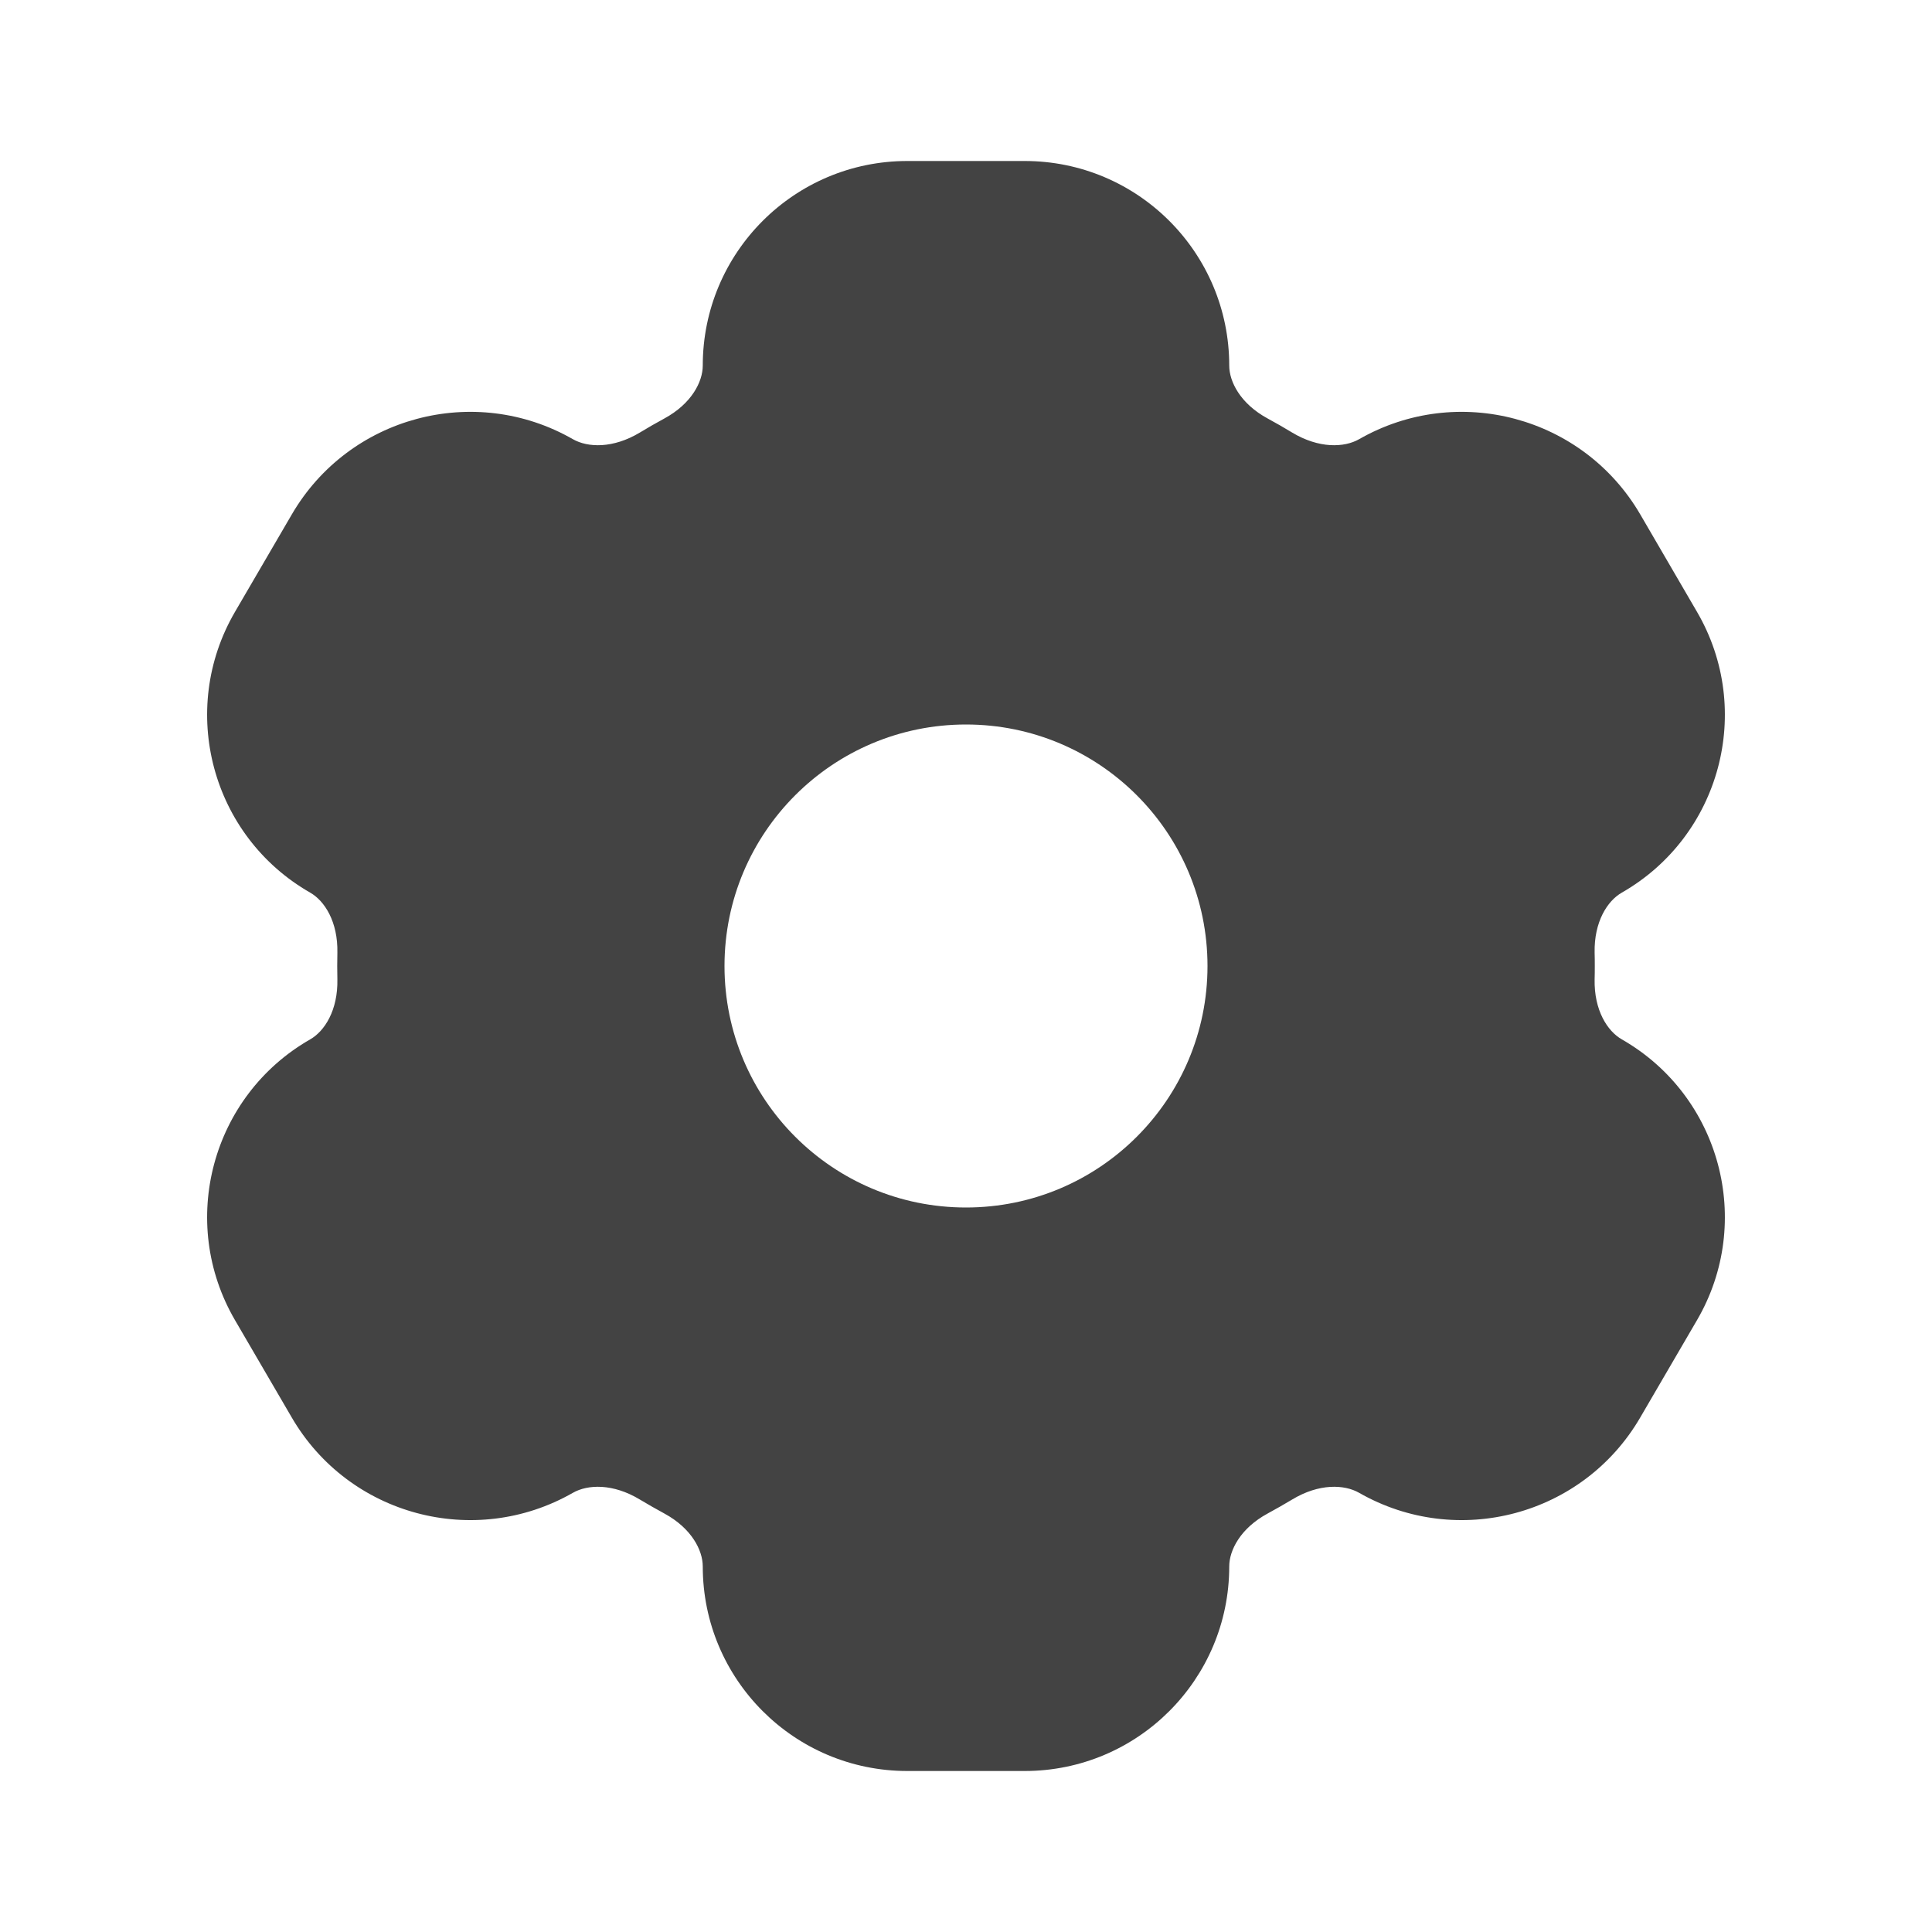 <?xml version="1.0" encoding="utf-8"?>
<!-- Uploaded to: SVG Repo, www.svgrepo.com, Generator: SVG Repo Mixer Tools -->
<svg width="800px" height="800px" viewBox="0 0 24 24" fill="none" xmlns="http://www.w3.org/2000/svg">
    <path fill-rule="evenodd" clip-rule="evenodd" d="M11.271 2C9.867 2 8.73 3.138 8.73 4.541C8.73 4.744 8.589 5.016 8.254 5.198C8.151 5.254 8.049 5.312 7.949 5.373C7.615 5.574 7.301 5.561 7.117 5.456C5.893 4.755 4.333 5.173 3.624 6.392L2.919 7.601C2.208 8.821 2.628 10.388 3.854 11.089C4.032 11.191 4.199 11.45 4.191 11.835C4.19 11.89 4.189 11.945 4.189 12C4.189 12.055 4.19 12.11 4.191 12.165C4.199 12.55 4.032 12.809 3.854 12.911C2.628 13.612 2.208 15.179 2.919 16.399L3.624 17.608C4.333 18.827 5.893 19.244 7.117 18.544C7.301 18.439 7.615 18.426 7.949 18.628C8.049 18.688 8.151 18.746 8.254 18.802C8.589 18.984 8.73 19.256 8.73 19.459C8.73 20.862 9.867 22 11.271 22H12.729C14.133 22 15.27 20.862 15.27 19.459C15.27 19.256 15.411 18.984 15.746 18.802C15.849 18.746 15.951 18.688 16.051 18.628C16.385 18.426 16.699 18.439 16.883 18.544C18.107 19.244 19.667 18.827 20.376 17.608L21.081 16.399C21.792 15.179 21.372 13.612 20.146 12.911C19.968 12.809 19.801 12.55 19.809 12.165C19.811 12.11 19.811 12.055 19.811 12C19.811 11.945 19.811 11.89 19.809 11.835C19.801 11.45 19.968 11.191 20.146 11.089C21.372 10.388 21.792 8.821 21.081 7.601L20.377 6.392C19.667 5.173 18.107 4.755 16.883 5.456C16.699 5.561 16.385 5.574 16.051 5.373C15.951 5.312 15.849 5.254 15.746 5.198C15.411 5.016 15.27 4.744 15.27 4.541C15.27 3.138 14.133 2 12.729 2H11.271ZM12 9C10.343 9 9 10.343 9 12C9 13.657 10.343 15 12 15C13.657 15 15 13.657 15 12C15 10.343 13.657 9 12 9Z" fill="#434343"/>
</svg>